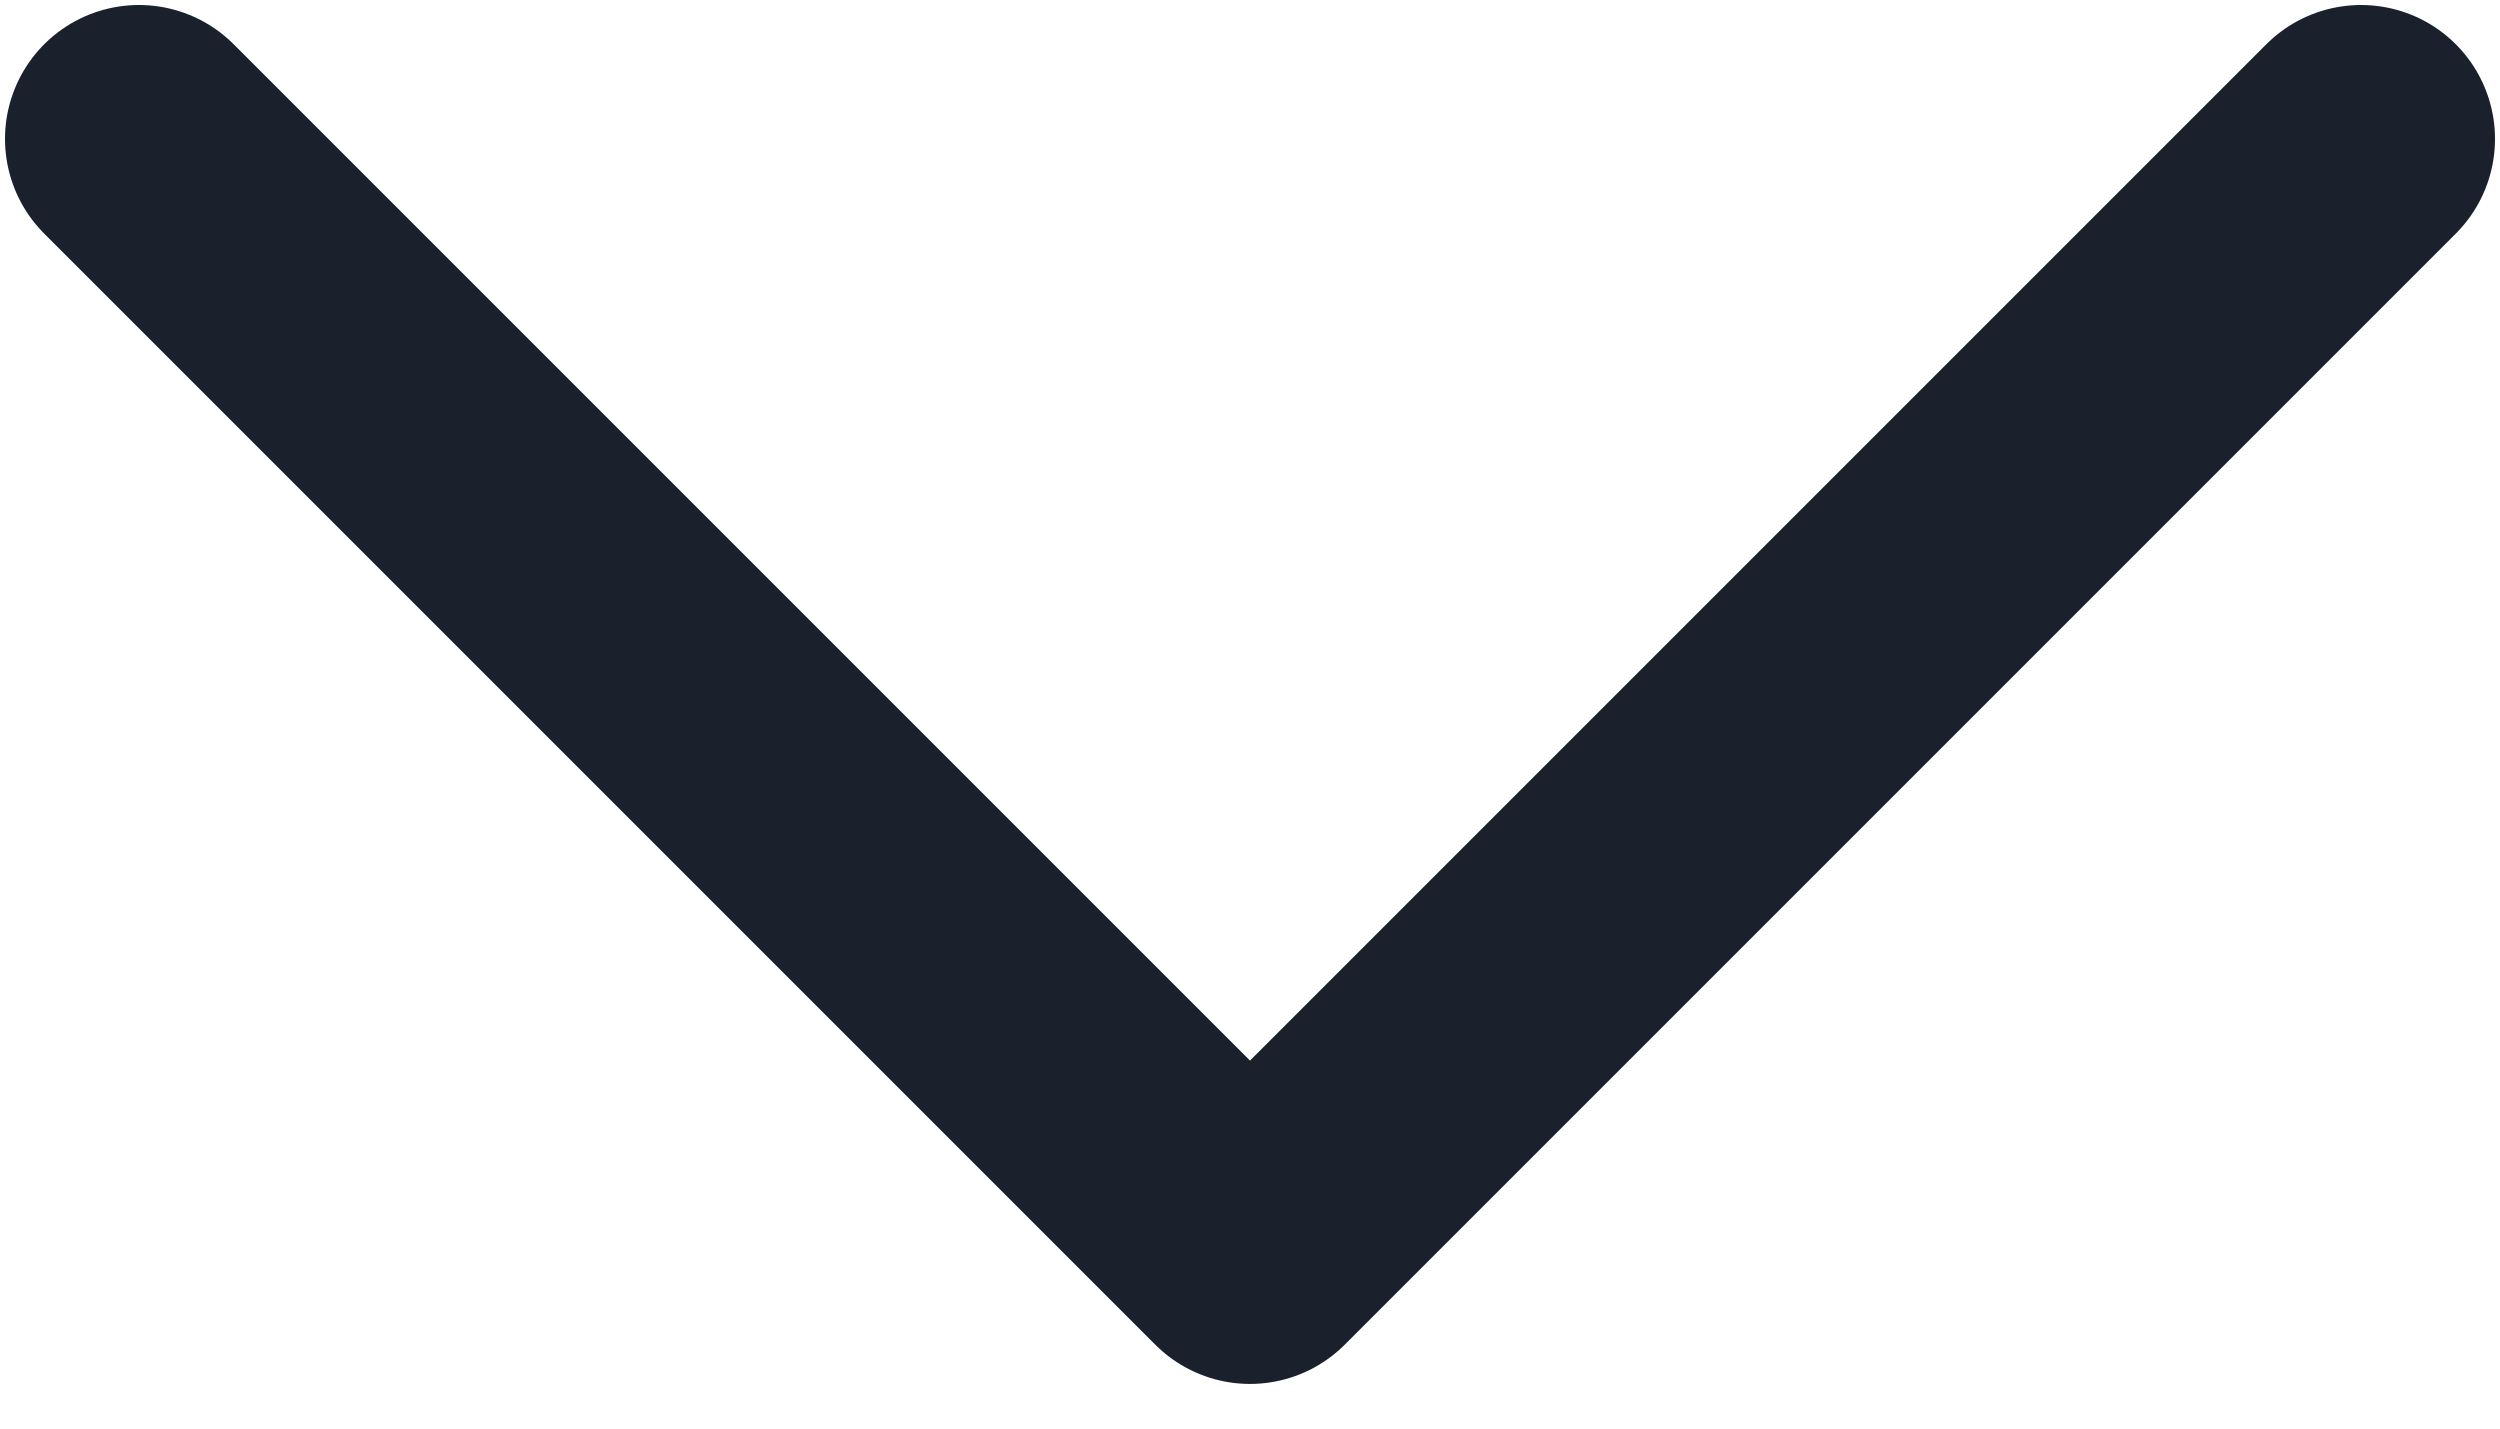 <svg width="14" height="8" viewBox="0 0 14 8" fill="none" xmlns="http://www.w3.org/2000/svg">
<path d="M0.778 0.778L7 7L13.222 0.778" stroke="#1A202C" stroke-width="1.5" stroke-linecap="round" stroke-linejoin="round"/>
</svg>
